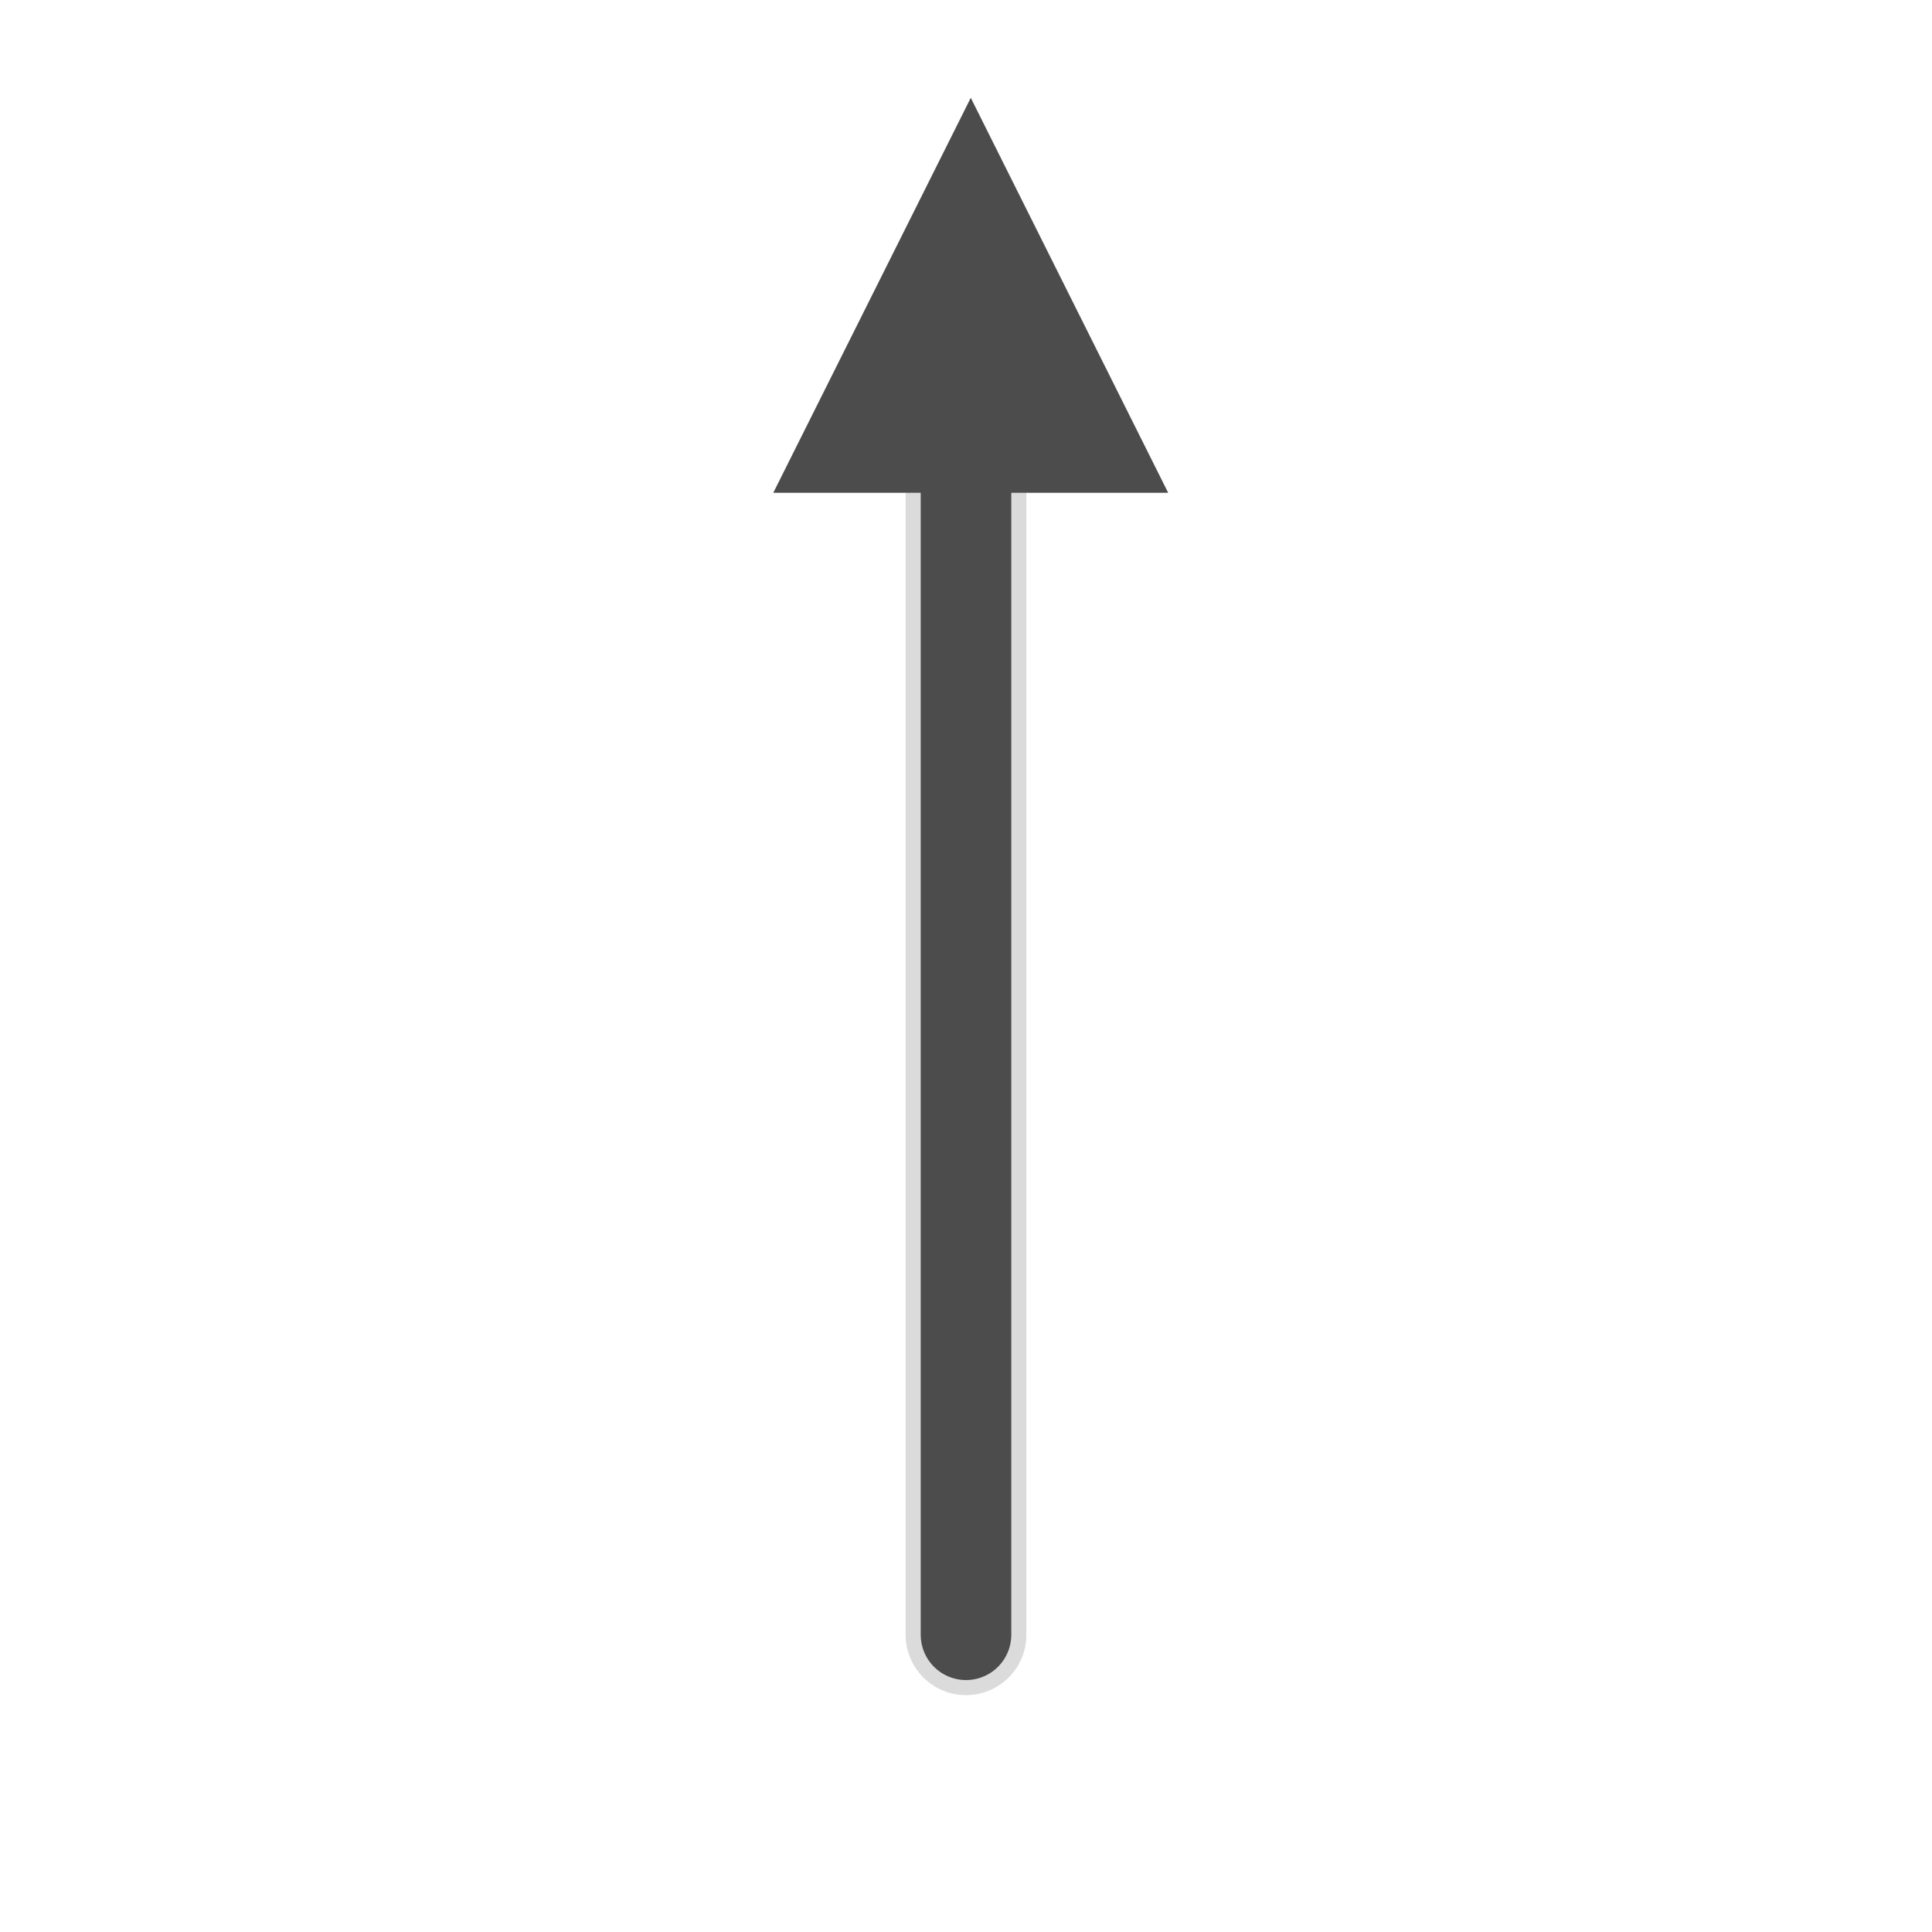 <svg width="32" height="32" viewBox="0 0 32 32" fill="none" xmlns="http://www.w3.org/2000/svg">
<g clip-path="url(#clip0_1396_7936)">
<path opacity="0.2" d="M16 4.923V27.077" stroke="#4C4C4C" stroke-width="2" stroke-linecap="round"/>
<path d="M16 6.154V27.077" stroke="#4C4C4C" stroke-width="1.5" stroke-linecap="round"/>
<path fillRule="evenodd" clip-rule="evenodd" d="M16.079 2.738L18.54 7.662H13.617L16.079 2.738Z" fill="#4C4C4C" stroke="#4C4C4C" stroke-linecap="round"/>
</g>
<defs>
<clipPath id="clip0_1396_7936">
<rect width="32" height="32" fill="white"/>
</clipPath>
</defs>
</svg>
